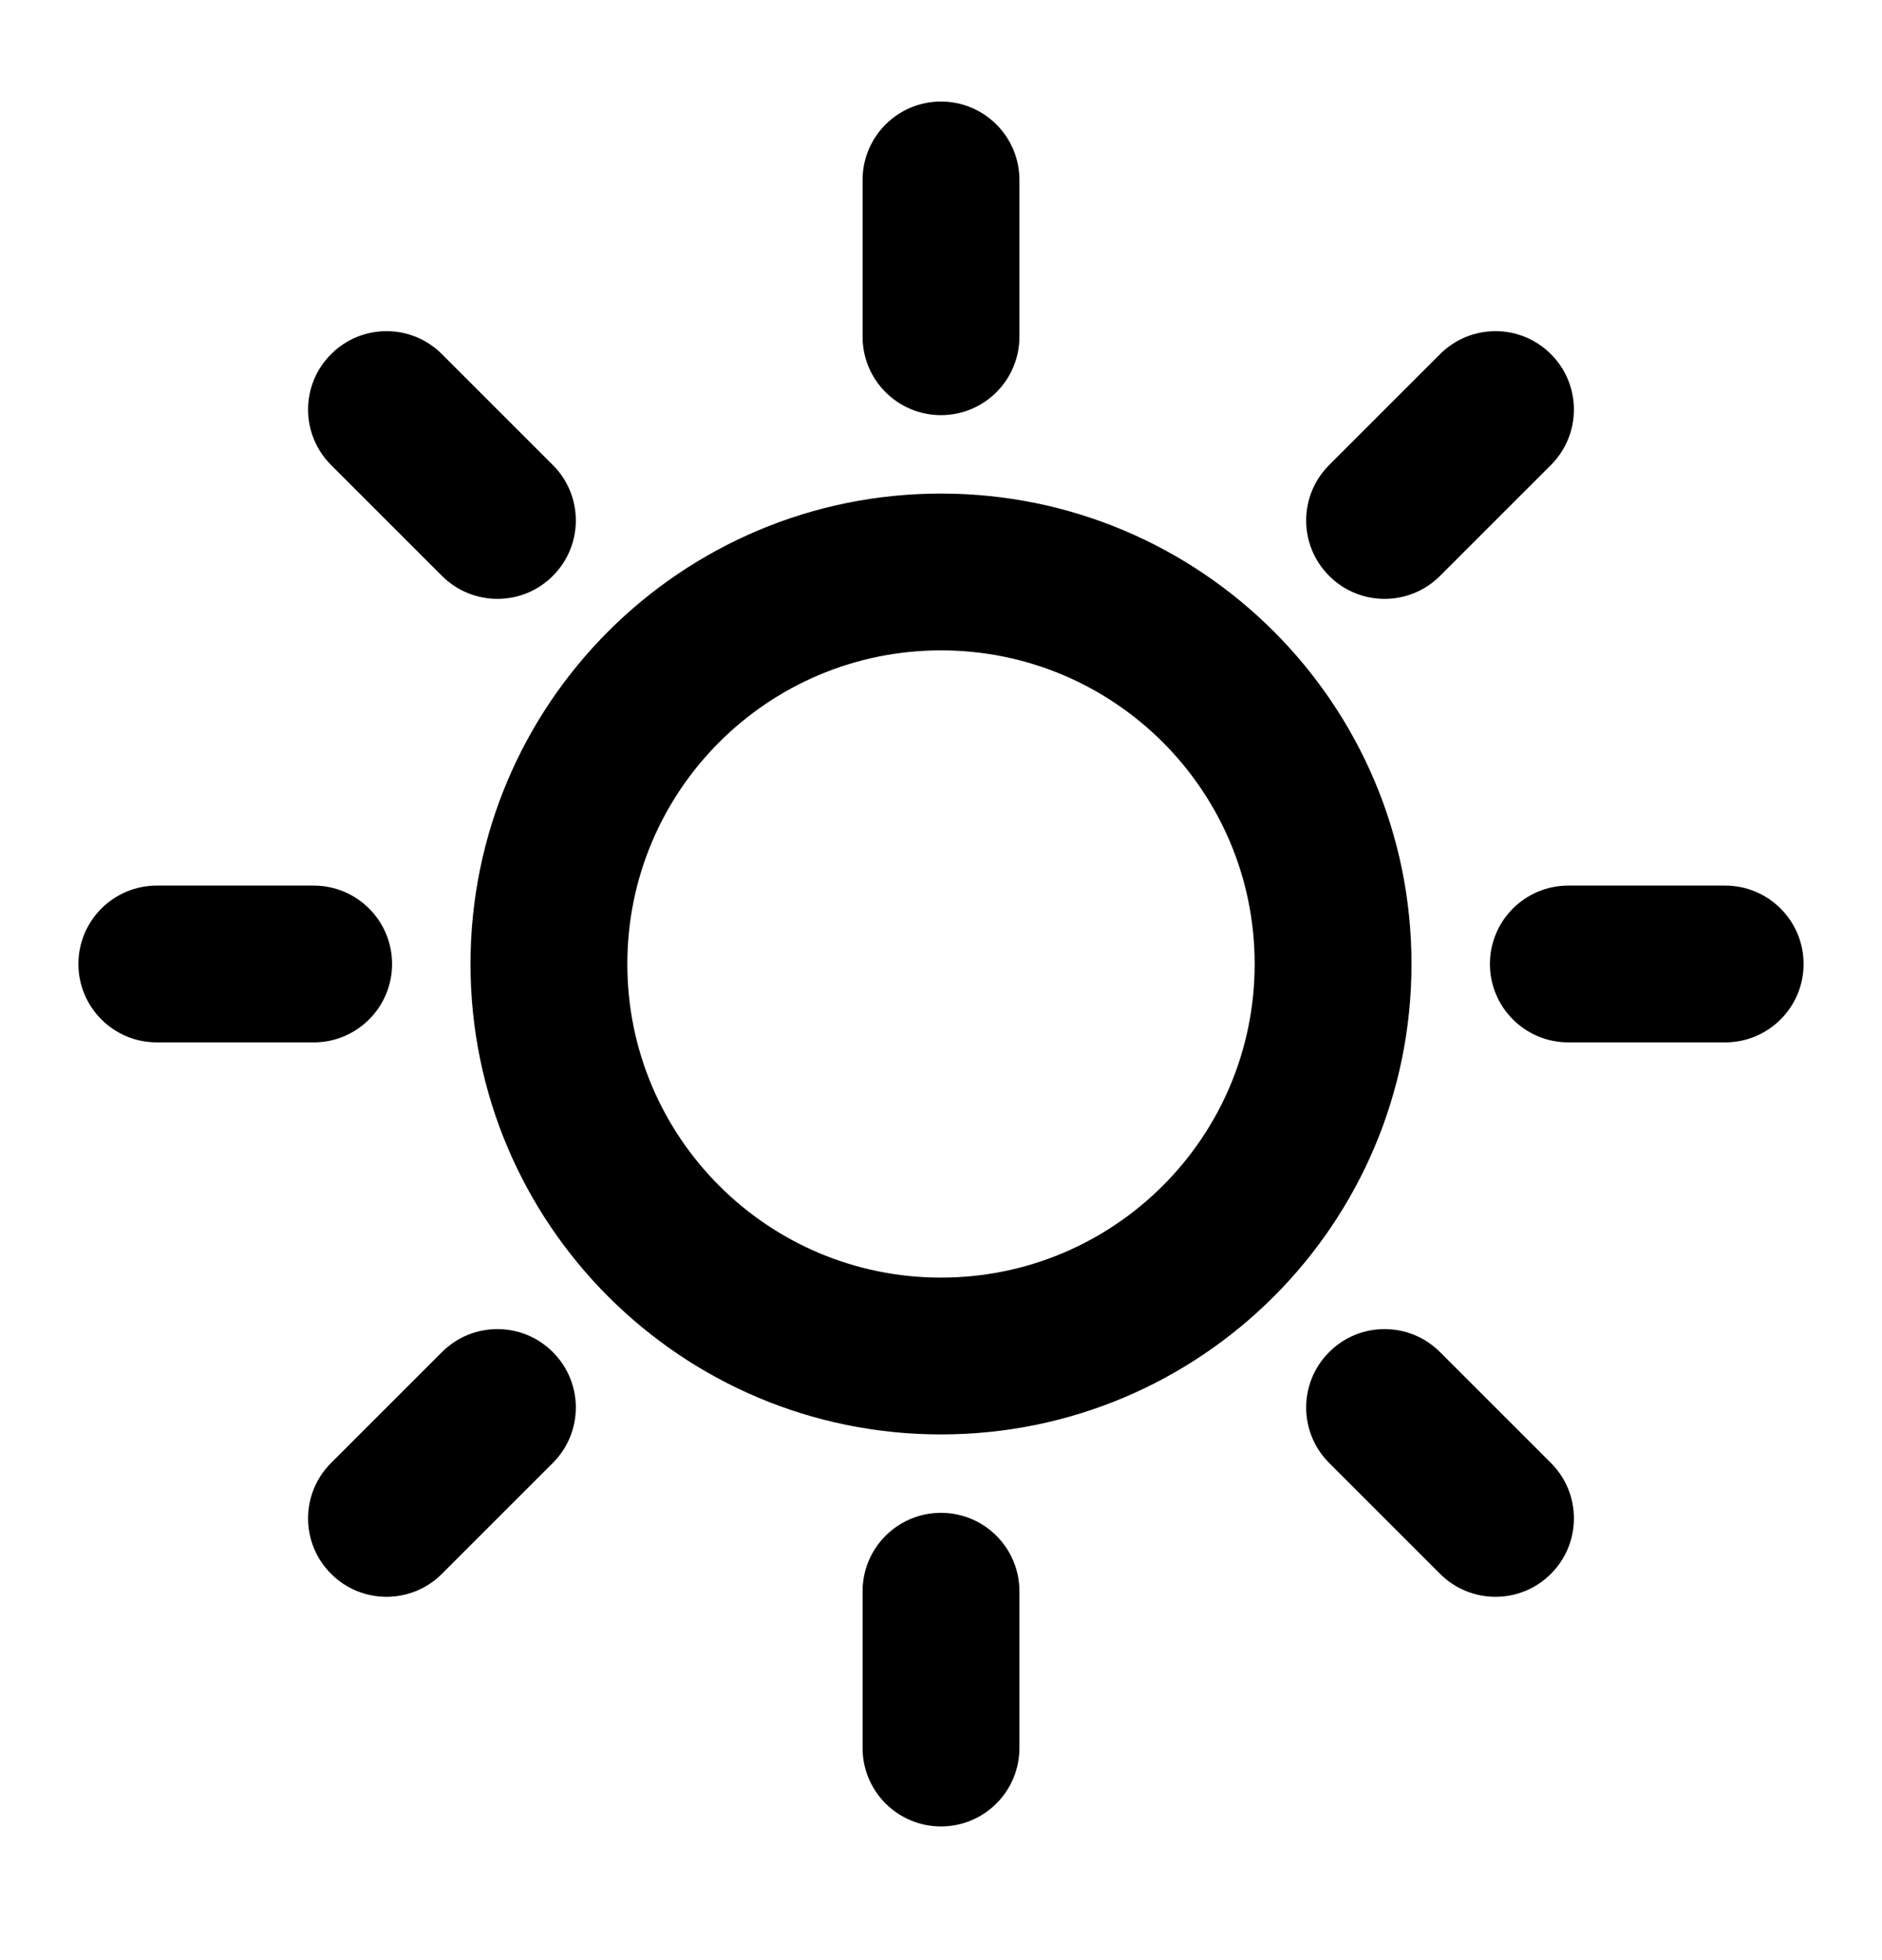 <svg xmlns="http://www.w3.org/2000/svg" width="24" height="25" viewBox="0 0 24 25" fill="none">
  <path fill-rule="evenodd" clip-rule="evenodd"
    d="M12 1.295C12.552 1.295 13 1.743 13 2.295V4.295C13 4.847 12.552 5.295 12 5.295C11.448 5.295 11 4.847 11 4.295V2.295C11 1.743 11.448 1.295 12 1.295ZM12 19.295C12.552 19.295 13 19.743 13 20.295V22.295C13 22.847 12.552 23.295 12 23.295C11.448 23.295 11 22.847 11 22.295V20.295C11 19.743 11.448 19.295 12 19.295ZM22 13.295C22.552 13.295 23 12.847 23 12.295C23 11.743 22.552 11.295 22 11.295H20C19.448 11.295 19 11.743 19 12.295C19 12.847 19.448 13.295 20 13.295H22ZM5 12.295C5 12.847 4.552 13.295 4 13.295H2C1.448 13.295 1 12.847 1 12.295C1 11.743 1.448 11.295 2 11.295H4C4.552 11.295 5 11.743 5 12.295ZM19.778 5.931C20.169 5.54 20.169 4.907 19.778 4.517C19.388 4.126 18.755 4.126 18.364 4.517L16.95 5.931C16.559 6.322 16.559 6.955 16.95 7.345C17.34 7.736 17.973 7.736 18.364 7.345L19.778 5.931ZM7.05 17.245C7.441 17.635 7.441 18.268 7.05 18.659L5.636 20.073C5.246 20.464 4.612 20.464 4.222 20.073C3.831 19.683 3.831 19.049 4.222 18.659L5.636 17.245C6.027 16.854 6.66 16.854 7.05 17.245ZM18.364 20.073C18.755 20.464 19.388 20.464 19.778 20.073C20.169 19.683 20.169 19.049 19.778 18.659L18.364 17.245C17.973 16.854 17.34 16.854 16.95 17.245C16.559 17.635 16.559 18.268 16.95 18.659L18.364 20.073ZM7.05 7.345C6.66 7.736 6.027 7.736 5.636 7.345L4.222 5.931C3.831 5.54 3.831 4.907 4.222 4.517C4.612 4.126 5.246 4.126 5.636 4.517L7.05 5.931C7.441 6.321 7.441 6.955 7.05 7.345ZM8 12.295C8 10.086 9.791 8.295 12 8.295C14.209 8.295 16 10.086 16 12.295C16 14.504 14.209 16.295 12 16.295C9.791 16.295 8 14.504 8 12.295ZM12 6.295C8.686 6.295 6 8.981 6 12.295C6 15.609 8.686 18.295 12 18.295C15.314 18.295 18 15.609 18 12.295C18 8.981 15.314 6.295 12 6.295Z"
    fill="currentColor" />
</svg>